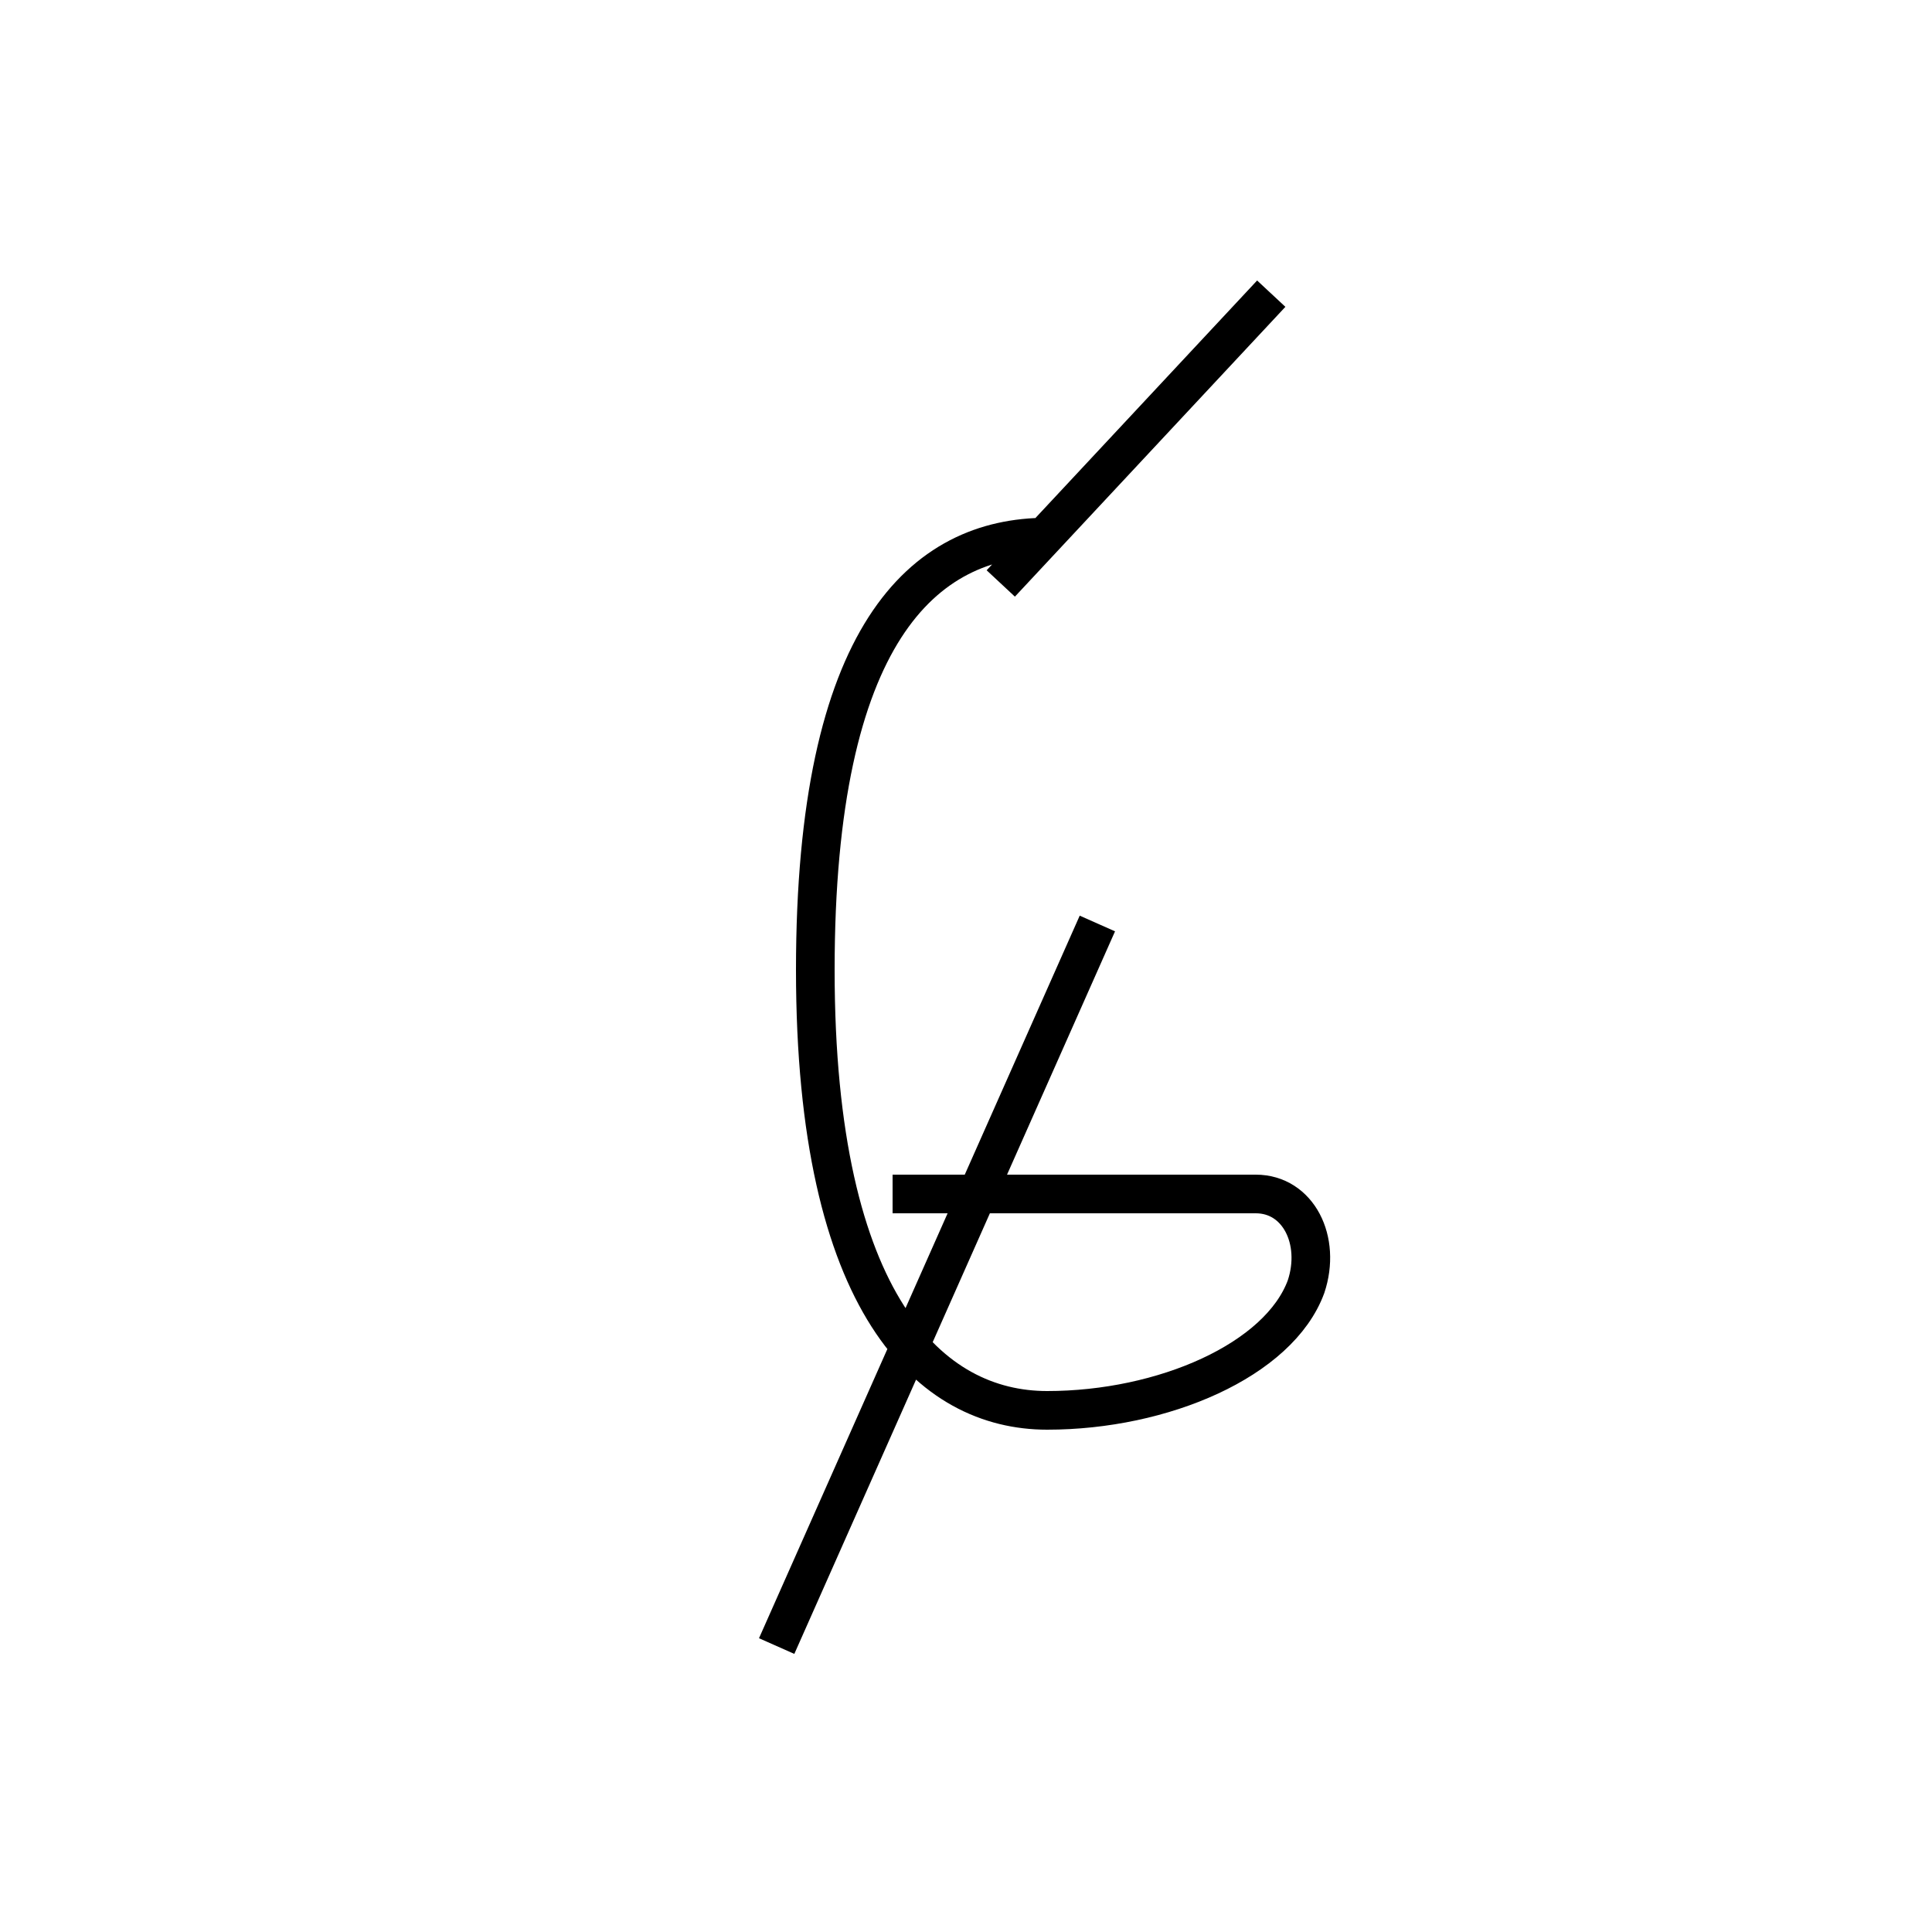 <?xml version='1.0' encoding='utf8'?>
<svg viewBox="0.0 -6.0 50.0 50.0" version="1.1" xmlns="http://www.w3.org/2000/svg">
<rect x="0.0" y="-6.0" width="50.0" height="50.0" fill="#808080" stroke="none"/>
<rect x="-1000" y="-1000" width="2000" height="2000" stroke="white" fill="white"/>
<g style="fill:white;stroke:#000000;  stroke-width:1">
<path d="M 27.1 -30.1 C 23.9 -30.1 21.1 -27.6 21.1 -18.9 C 21.1 -10.2 24.1 -7.5 27.1 -7.5 C 30.1 -7.5  33.1 -8.8  33.8 -10.7 C 34.2 -11.9 33.6 -13.1 32.5 -13.1 L 23.1 -13.1 M 20.1 -1.4 L 28.4 -20.1 M 32.9 -36.4 L 25.9 -28.9" transform="translate(0.0 38.0)" />
</g>
</svg>